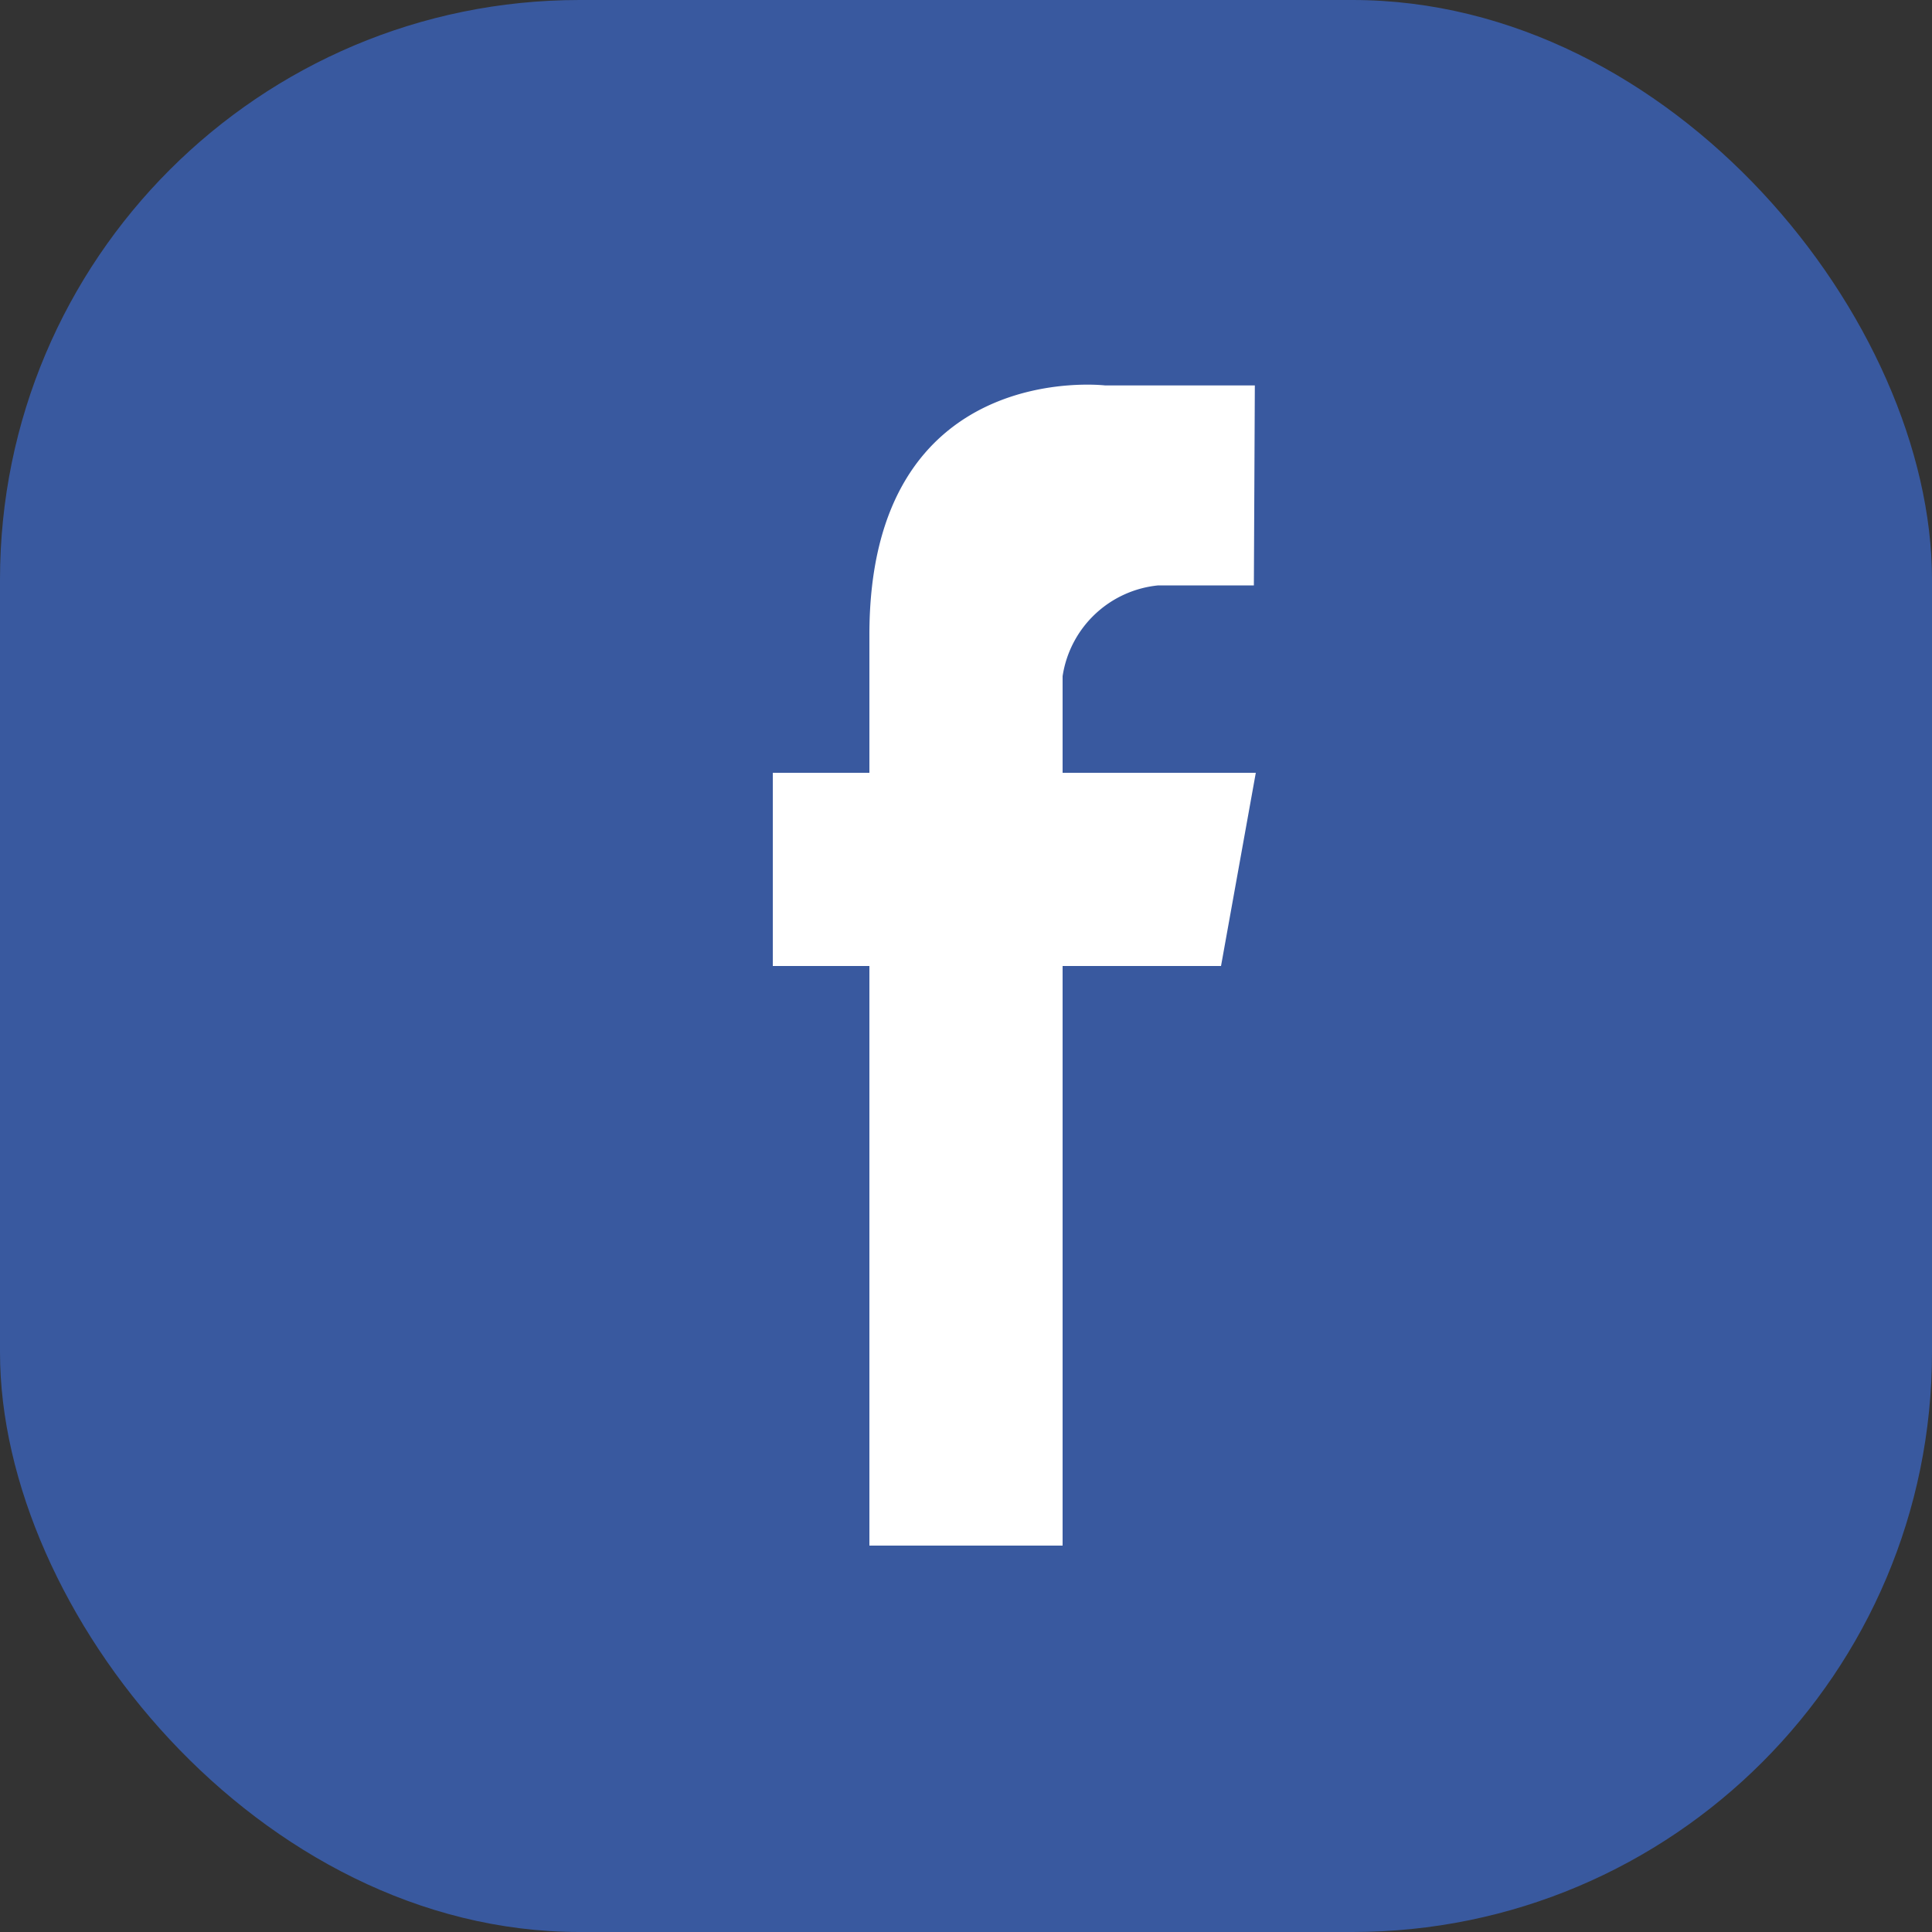 <svg id="FB" xmlns="http://www.w3.org/2000/svg" width="20" height="20" viewBox="0 0 20 20">
  <rect x="0" y="0" width="20" height="20" fill="#333333" stroke="none"/>
<defs>
    <style>
      .cls-1 {
        fill: #39599f;
      }

      .cls-2 {
        fill: #fff;
        fill-rule: evenodd;
      }
    </style>
  </defs>
  <rect id="Rounded_Rectangle_26_copy" data-name="Rounded Rectangle 26 copy" class="cls-1" width="20" height="20" rx="6" ry="6"/>
  <path id="Facebook" class="cls-2" d="M7552.99,1081.99h-1.55s-2.44-.29-2.44,2.58V1086h-1v2h1v6h2v-6h1.64l0.36-2h-2v-1a1.111,1.111,0,0,1,.99-0.94h0.99Z" transform="translate(-7540 -1078)"/>
</svg>
